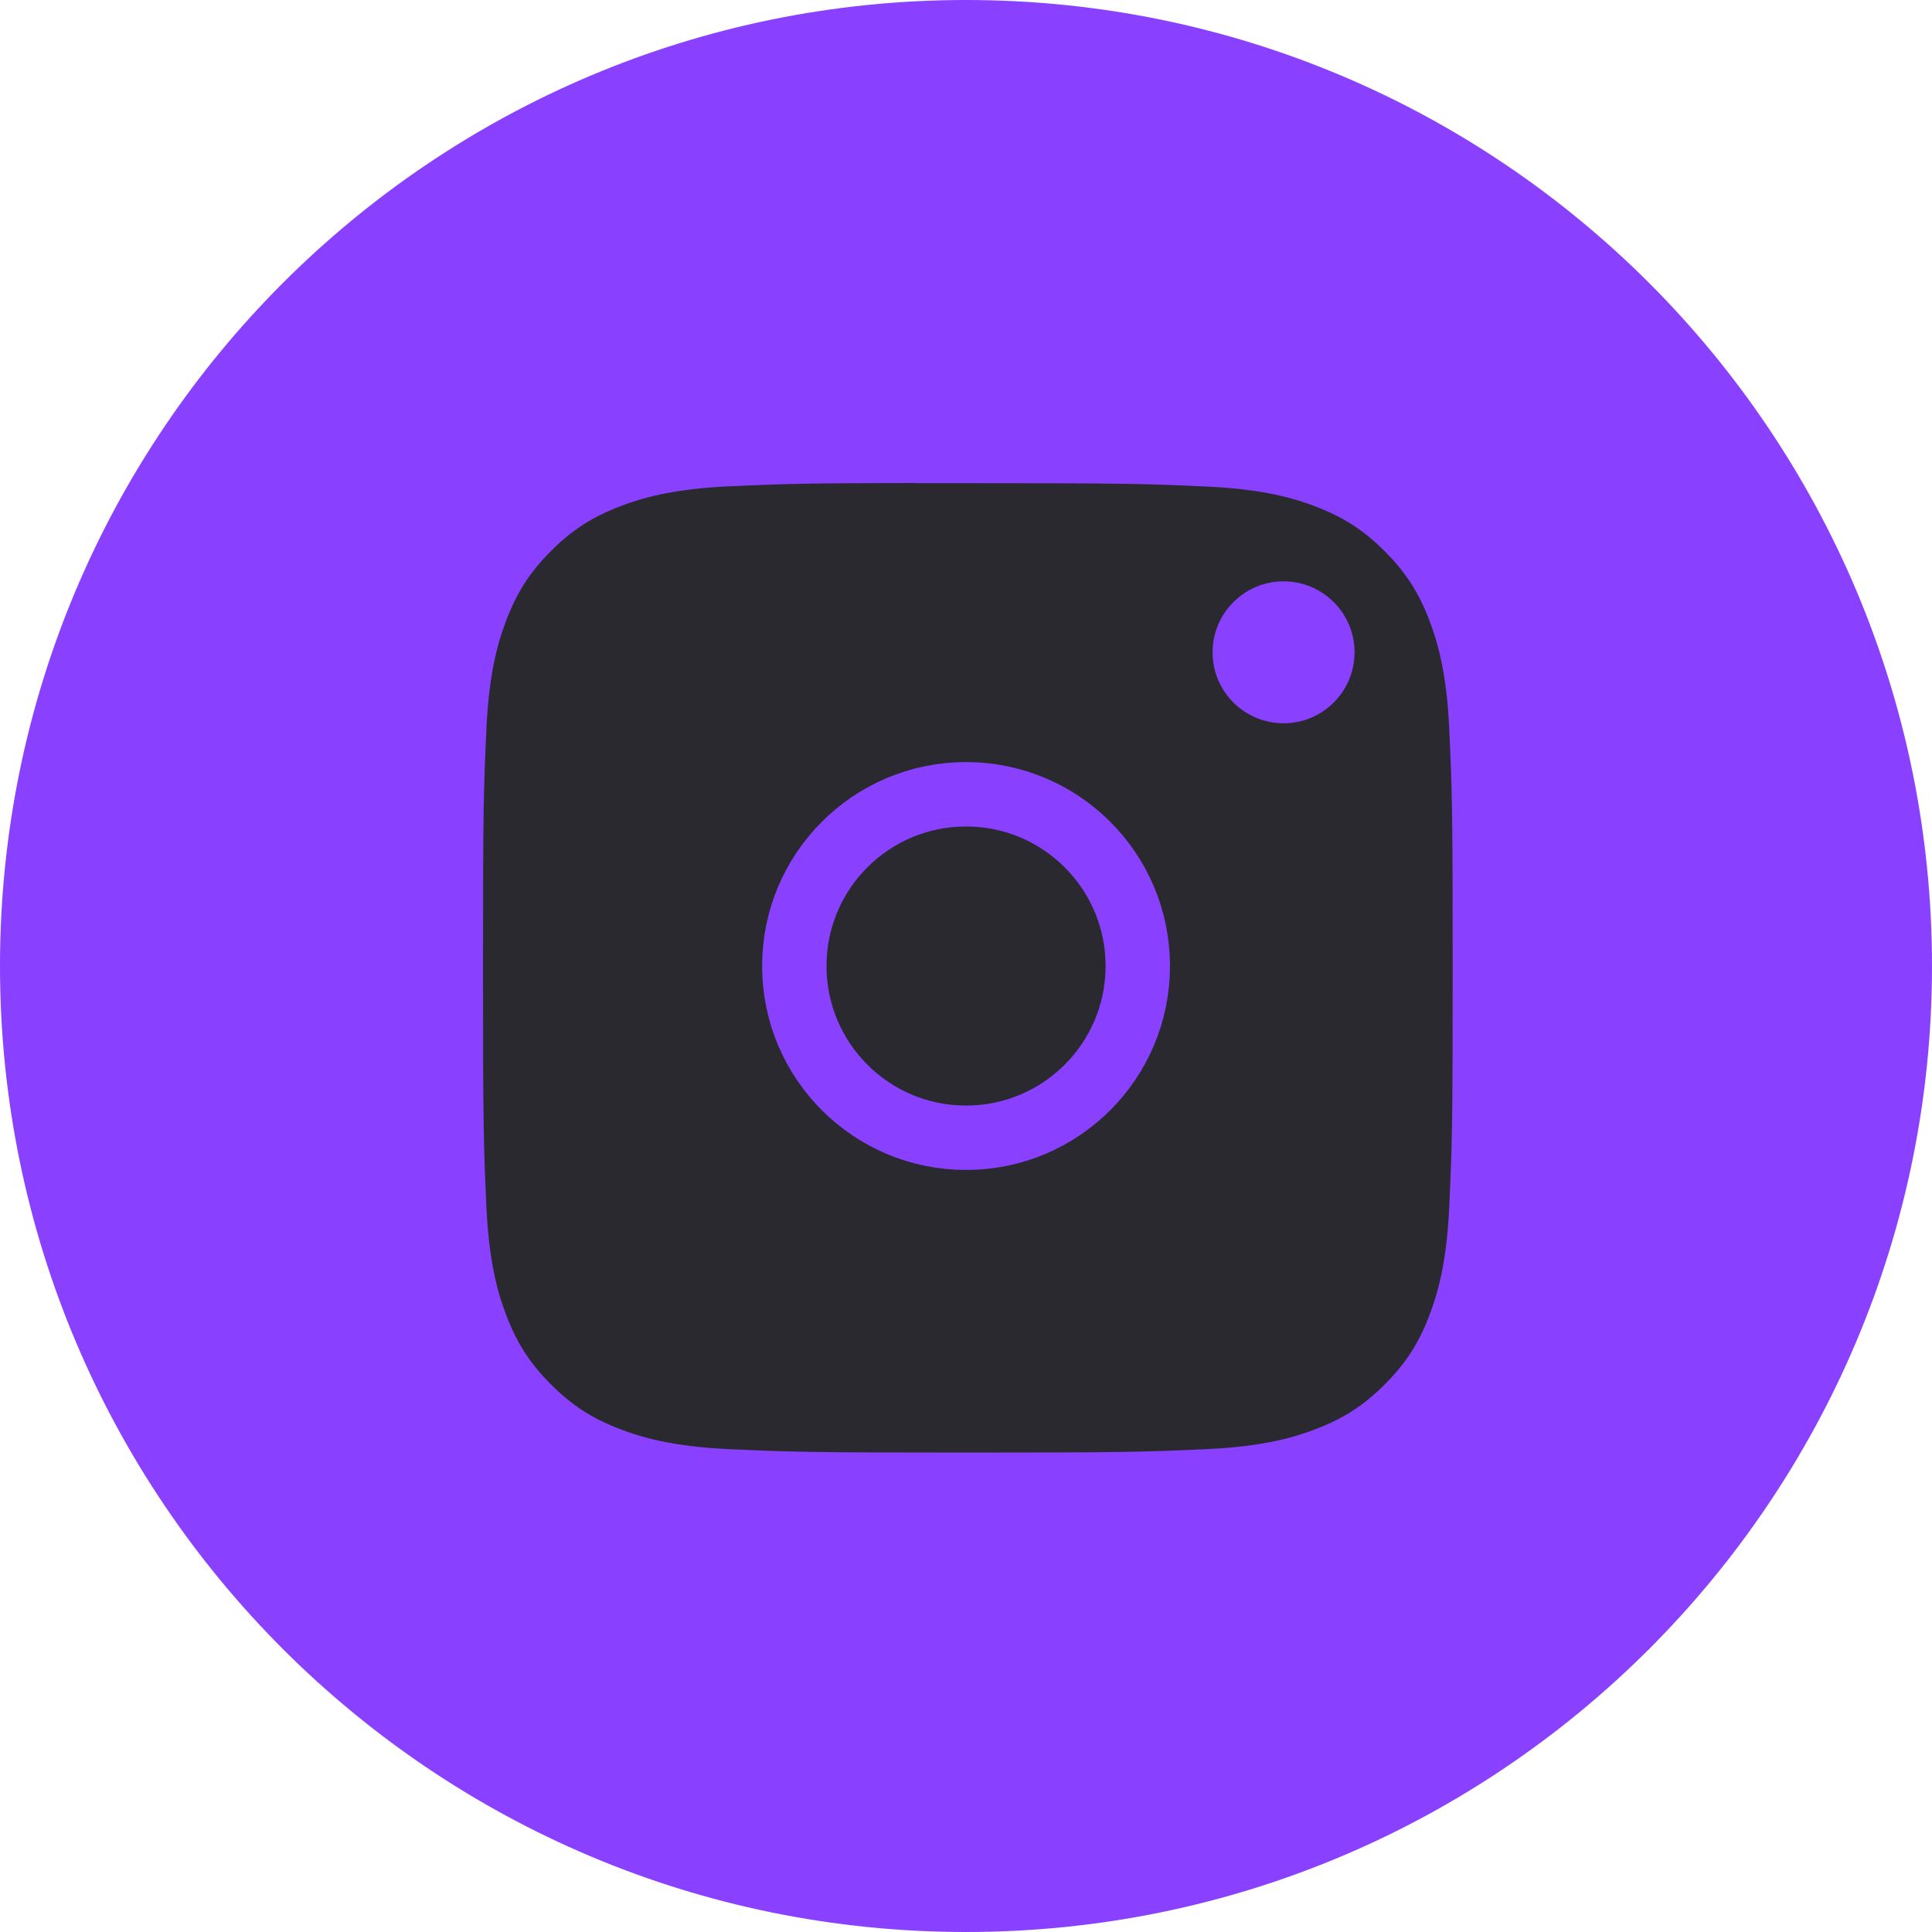 <svg width="60" height="60" viewBox="0 0 60 60" fill="none" xmlns="http://www.w3.org/2000/svg">
<g id="Instagram">
<path id="Combined Shape" fill-rule="evenodd" clip-rule="evenodd" d="M0 30C0 13.431 13.431 0 30 0C46.569 0 60 13.431 60 30C60 46.569 46.569 60 30 60C13.431 60 0 46.569 0 30Z" fill="#8941FF"/>
<path id="Combined Shape_2" fill-rule="evenodd" clip-rule="evenodd" d="M29.446 15.004C29.074 15.004 28.73 15.004 28.41 15.005V15C24.987 15.004 24.33 15.027 22.636 15.103C20.845 15.186 19.872 15.484 19.225 15.737C18.368 16.07 17.756 16.468 17.113 17.111C16.47 17.754 16.071 18.366 15.738 19.224C15.487 19.871 15.188 20.843 15.106 22.634C15.018 24.57 15 25.149 15 30.054C15 34.959 15.018 35.54 15.106 37.477C15.187 39.267 15.487 40.239 15.738 40.886C16.072 41.744 16.47 42.354 17.113 42.997C17.756 43.64 18.368 44.038 19.225 44.371C19.873 44.622 20.845 44.922 22.636 45.004C24.572 45.092 25.153 45.111 30.058 45.111C34.962 45.111 35.544 45.092 37.48 45.004C39.271 44.922 40.243 44.624 40.89 44.371C41.748 44.038 42.358 43.64 43.001 42.998C43.644 42.355 44.043 41.745 44.376 40.888C44.627 40.241 44.926 39.269 45.008 37.478C45.096 35.542 45.115 34.96 45.115 30.058C45.115 25.156 45.096 24.575 45.008 22.638C44.927 20.848 44.627 19.875 44.376 19.229C44.042 18.372 43.644 17.759 43.001 17.116C42.358 16.474 41.747 16.076 40.89 15.743C40.243 15.491 39.271 15.192 37.48 15.11C35.543 15.022 34.962 15.005 30.058 15.005C29.846 15.005 29.642 15.005 29.446 15.004ZM37.658 20.258C37.658 19.041 38.646 18.054 39.862 18.054V18.054C41.079 18.054 42.067 19.041 42.067 20.258C42.067 21.475 41.079 22.462 39.862 22.462C38.646 22.462 37.658 21.475 37.658 20.258Z" fill="#29292F"/>
<path id="Shape" fill-rule="evenodd" clip-rule="evenodd" d="M30.001 24.667C32.947 24.667 35.335 27.054 35.335 30C35.335 32.946 32.947 35.334 30.001 35.334C27.056 35.334 24.668 32.946 24.668 30C24.668 27.054 27.056 24.667 30.001 24.667V24.667Z" stroke="#8941FF" stroke-width="2"/>
</g>
</svg>
